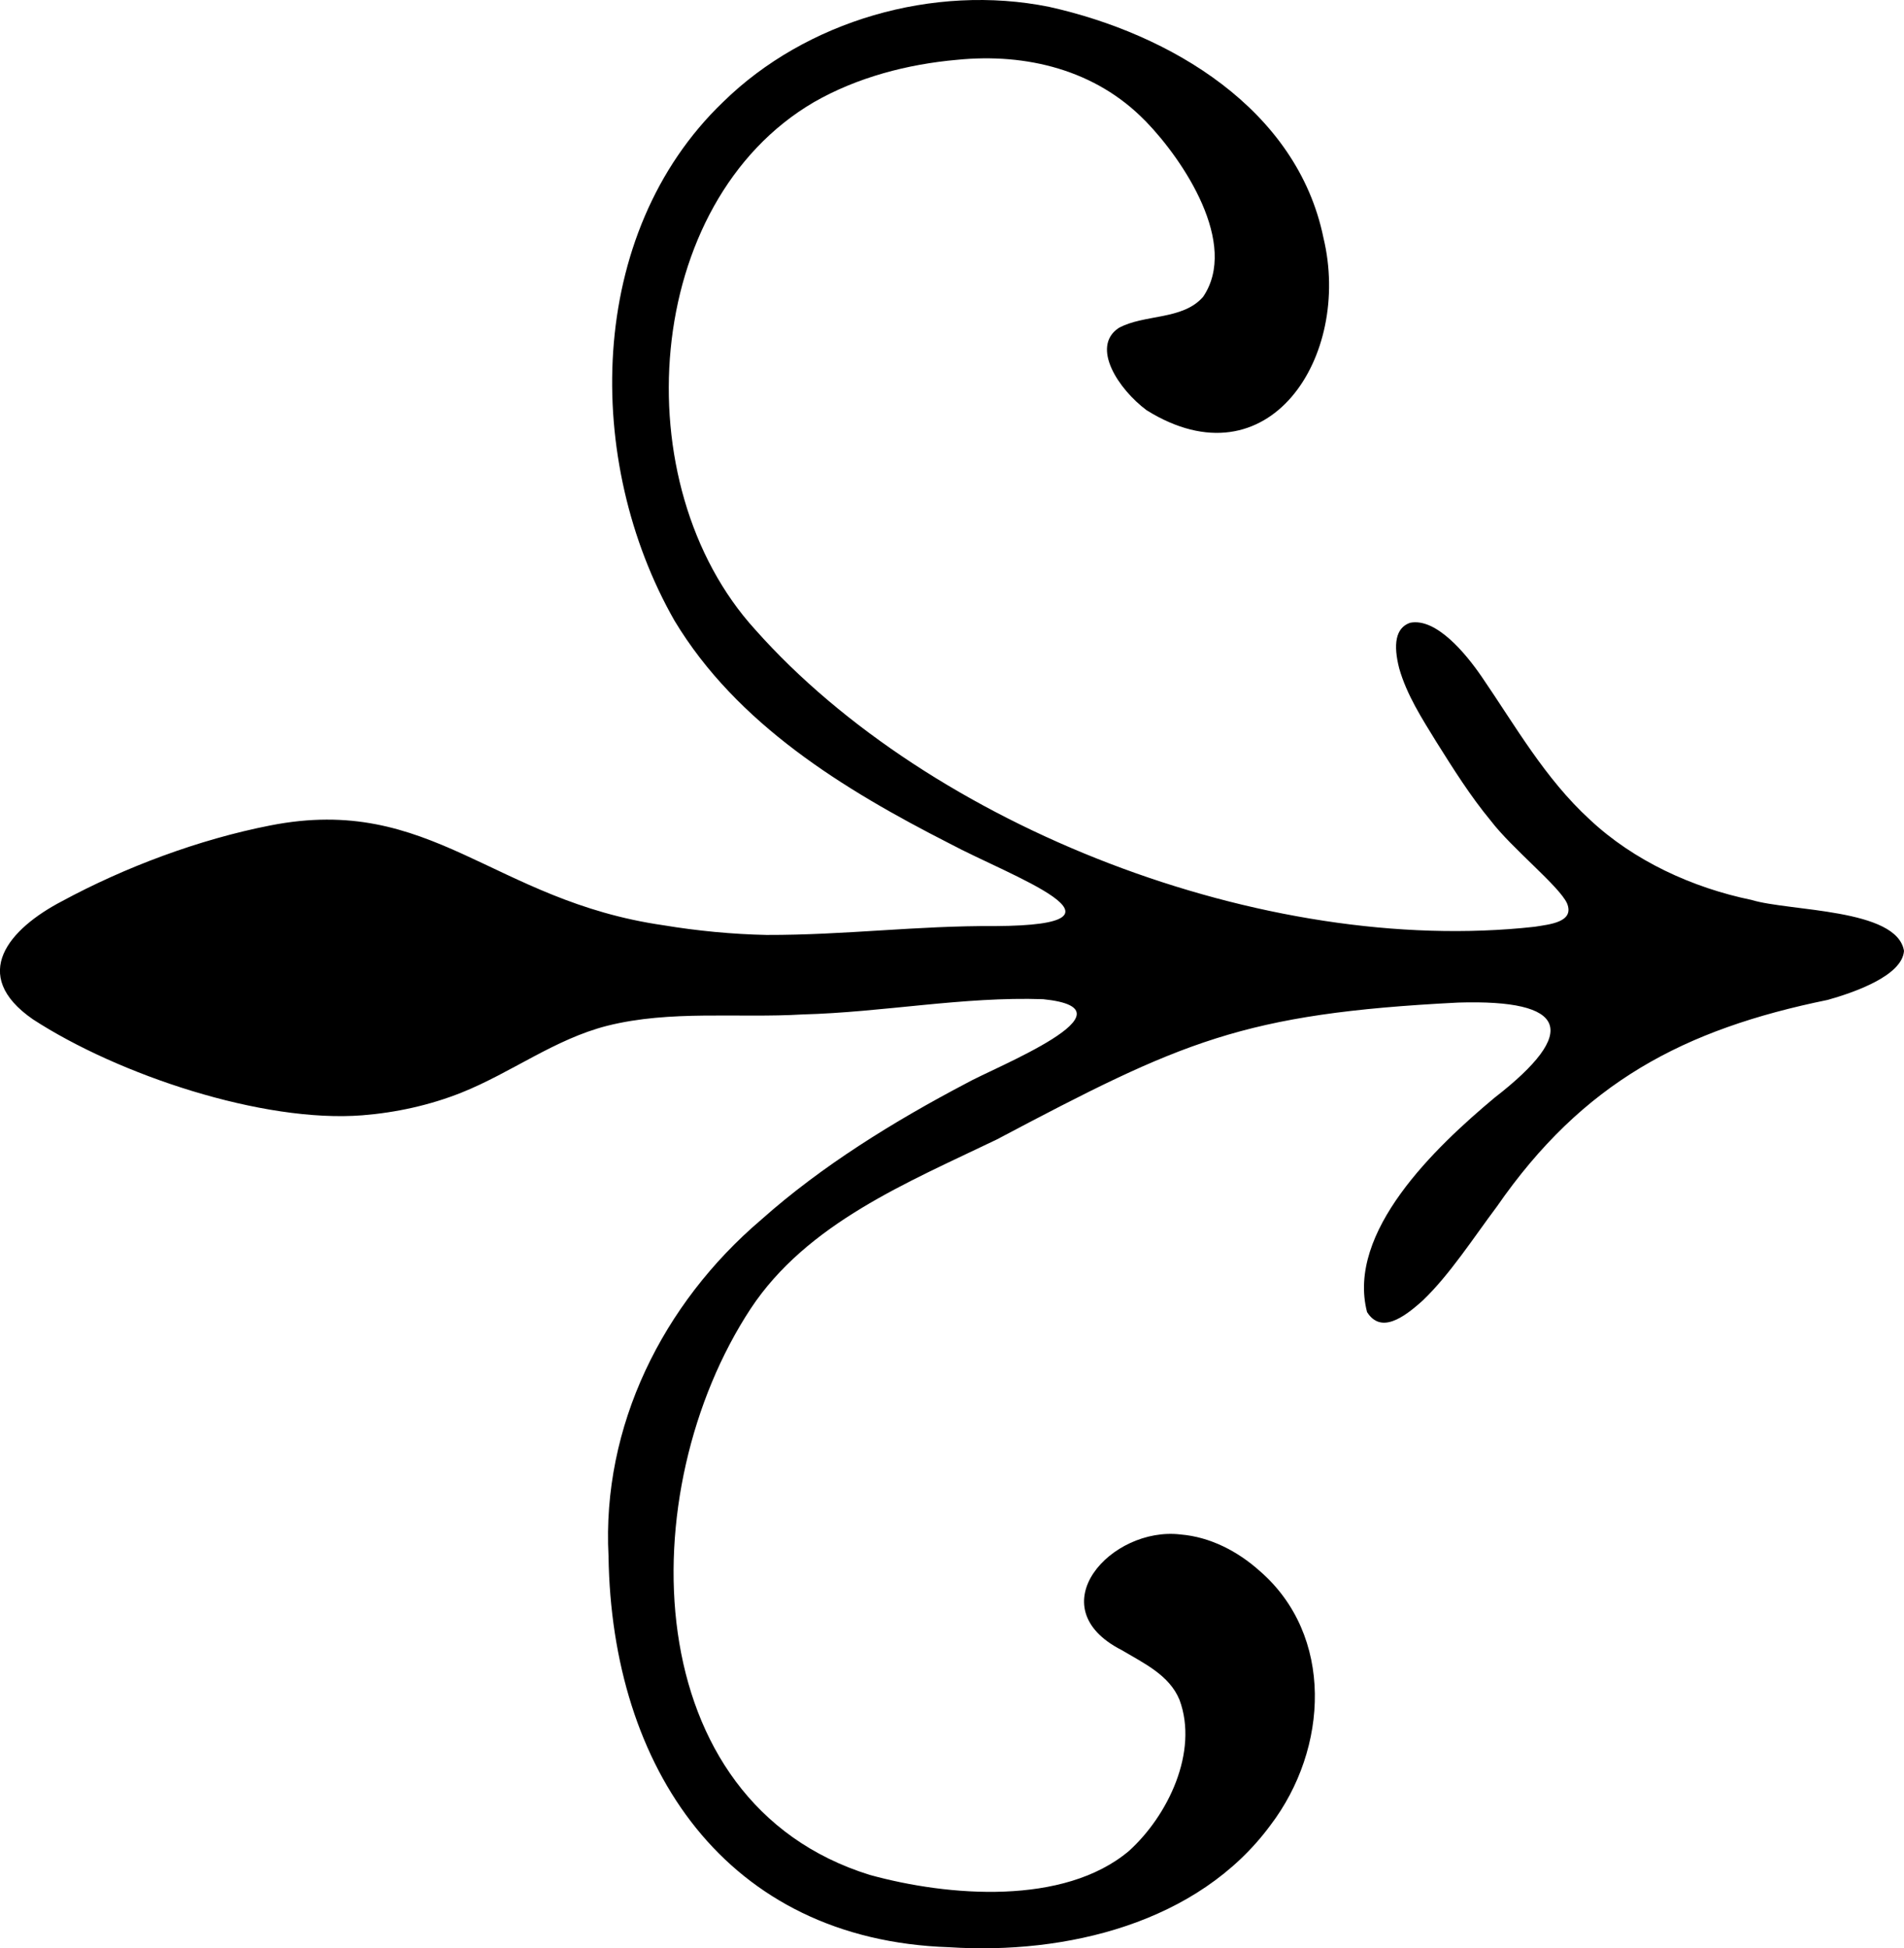 <?xml version="1.0" encoding="UTF-8"?><svg id="Layer_1" xmlns="http://www.w3.org/2000/svg" viewBox="0 0 776.75 794.89"><path d="M467.13,49.23c-20.15-20.67-48.35-27.66-76.66-24.83-20.22,1.78-40.75,7.15-58.41,17.27-69.95,40.9-77.94,155.94-23.96,215.22,71.49,80.53,207.81,133.45,317.93,121.23,6.08-.98,16.44-1.83,13.25-9.58-3.24-7.04-22.49-22.39-31.08-33.66-8.38-10.11-15.32-21.2-22.29-32.29-5.85-9.5-12.06-19.18-15.11-29.96-2.41-9.47-1.62-16.46,4.46-18.54,10.58-2.13,22.66,12.46,29.15,21.92,13.83,20.2,25.94,41.7,44.15,58.36,17.86,16.78,41.84,27.83,65.97,32.79,15.42,4.73,59.34,3.41,62.22,20.79-.72,10.19-20.41,16.98-31.12,20-58.76,12.01-99.91,33.69-134.98,84.34-9.48,12.63-19.16,27.7-30.16,38.24-8.13,7.36-17.21,13.62-22.79,4.79-8.46-32.67,27.75-67.19,51.98-87.43,34.96-27.11,29.65-40.21-14.81-38.85-88.07,4.48-112.62,15.87-188.23,55.86-36.36,17.52-77.38,34.18-100.41,69.04-48.79,74.32-46.71,201.39,48.58,231,32.08,8.86,79.2,12.55,105.69-9.71,16.02-14.45,28.51-40.56,20.7-61.67-4.13-10.17-14.68-15.01-23.57-20.32-34.41-17.53-4.29-50.61,24.04-47.18,11.97,1,23.16,6.77,32.16,14.81,30.44,26.27,28.27,72.52,4.45,103.81-29.5,40.03-83.49,52.86-131.07,49.77-91.16-3-137.7-73.29-138.96-159.54-2.78-53.03,22.08-103.01,62.22-137.22,24.81-22.1,54.34-40.27,83.65-55.68,11.26-6.43,71.83-30.24,31.43-34.35-32.51-1.12-65.47,5.37-98.08,6.22-26.43,1.58-53.91-1.87-79.75,4.63-21.48,5.47-39.1,19.14-59.58,27.32-12.79,5.08-26.58,8.11-40.29,9.2-40.61,3.19-99.61-16.49-134.46-39.18-26.13-18.13-9.65-36.91,11.87-48.15,25.61-13.86,55.86-25.23,85.03-30.93,65.72-12.91,90.63,30.68,160.38,40.73,13.72,2.28,28.28,3.68,42.07,3.95,32.14.08,61.32-3.83,93.3-3.62,62.99-.34,5.79-20.55-18.76-33.73-43.06-21.96-86.67-48.61-112.12-90.89-36.96-64.81-36.33-157.72,19.85-211.61C328.78,8.49,380.84-6.71,427.96,2.79c49.53,11,101.19,41.74,111.94,94.2,11.67,48.36-22.29,101.38-72.13,70.39-11.47-8.54-22.86-25.81-11.44-33.54,10.42-5.75,26.11-3.12,34.48-12.73,14.66-21.58-7.9-55.65-23.43-71.65l-.24-.24Z"/></svg>
